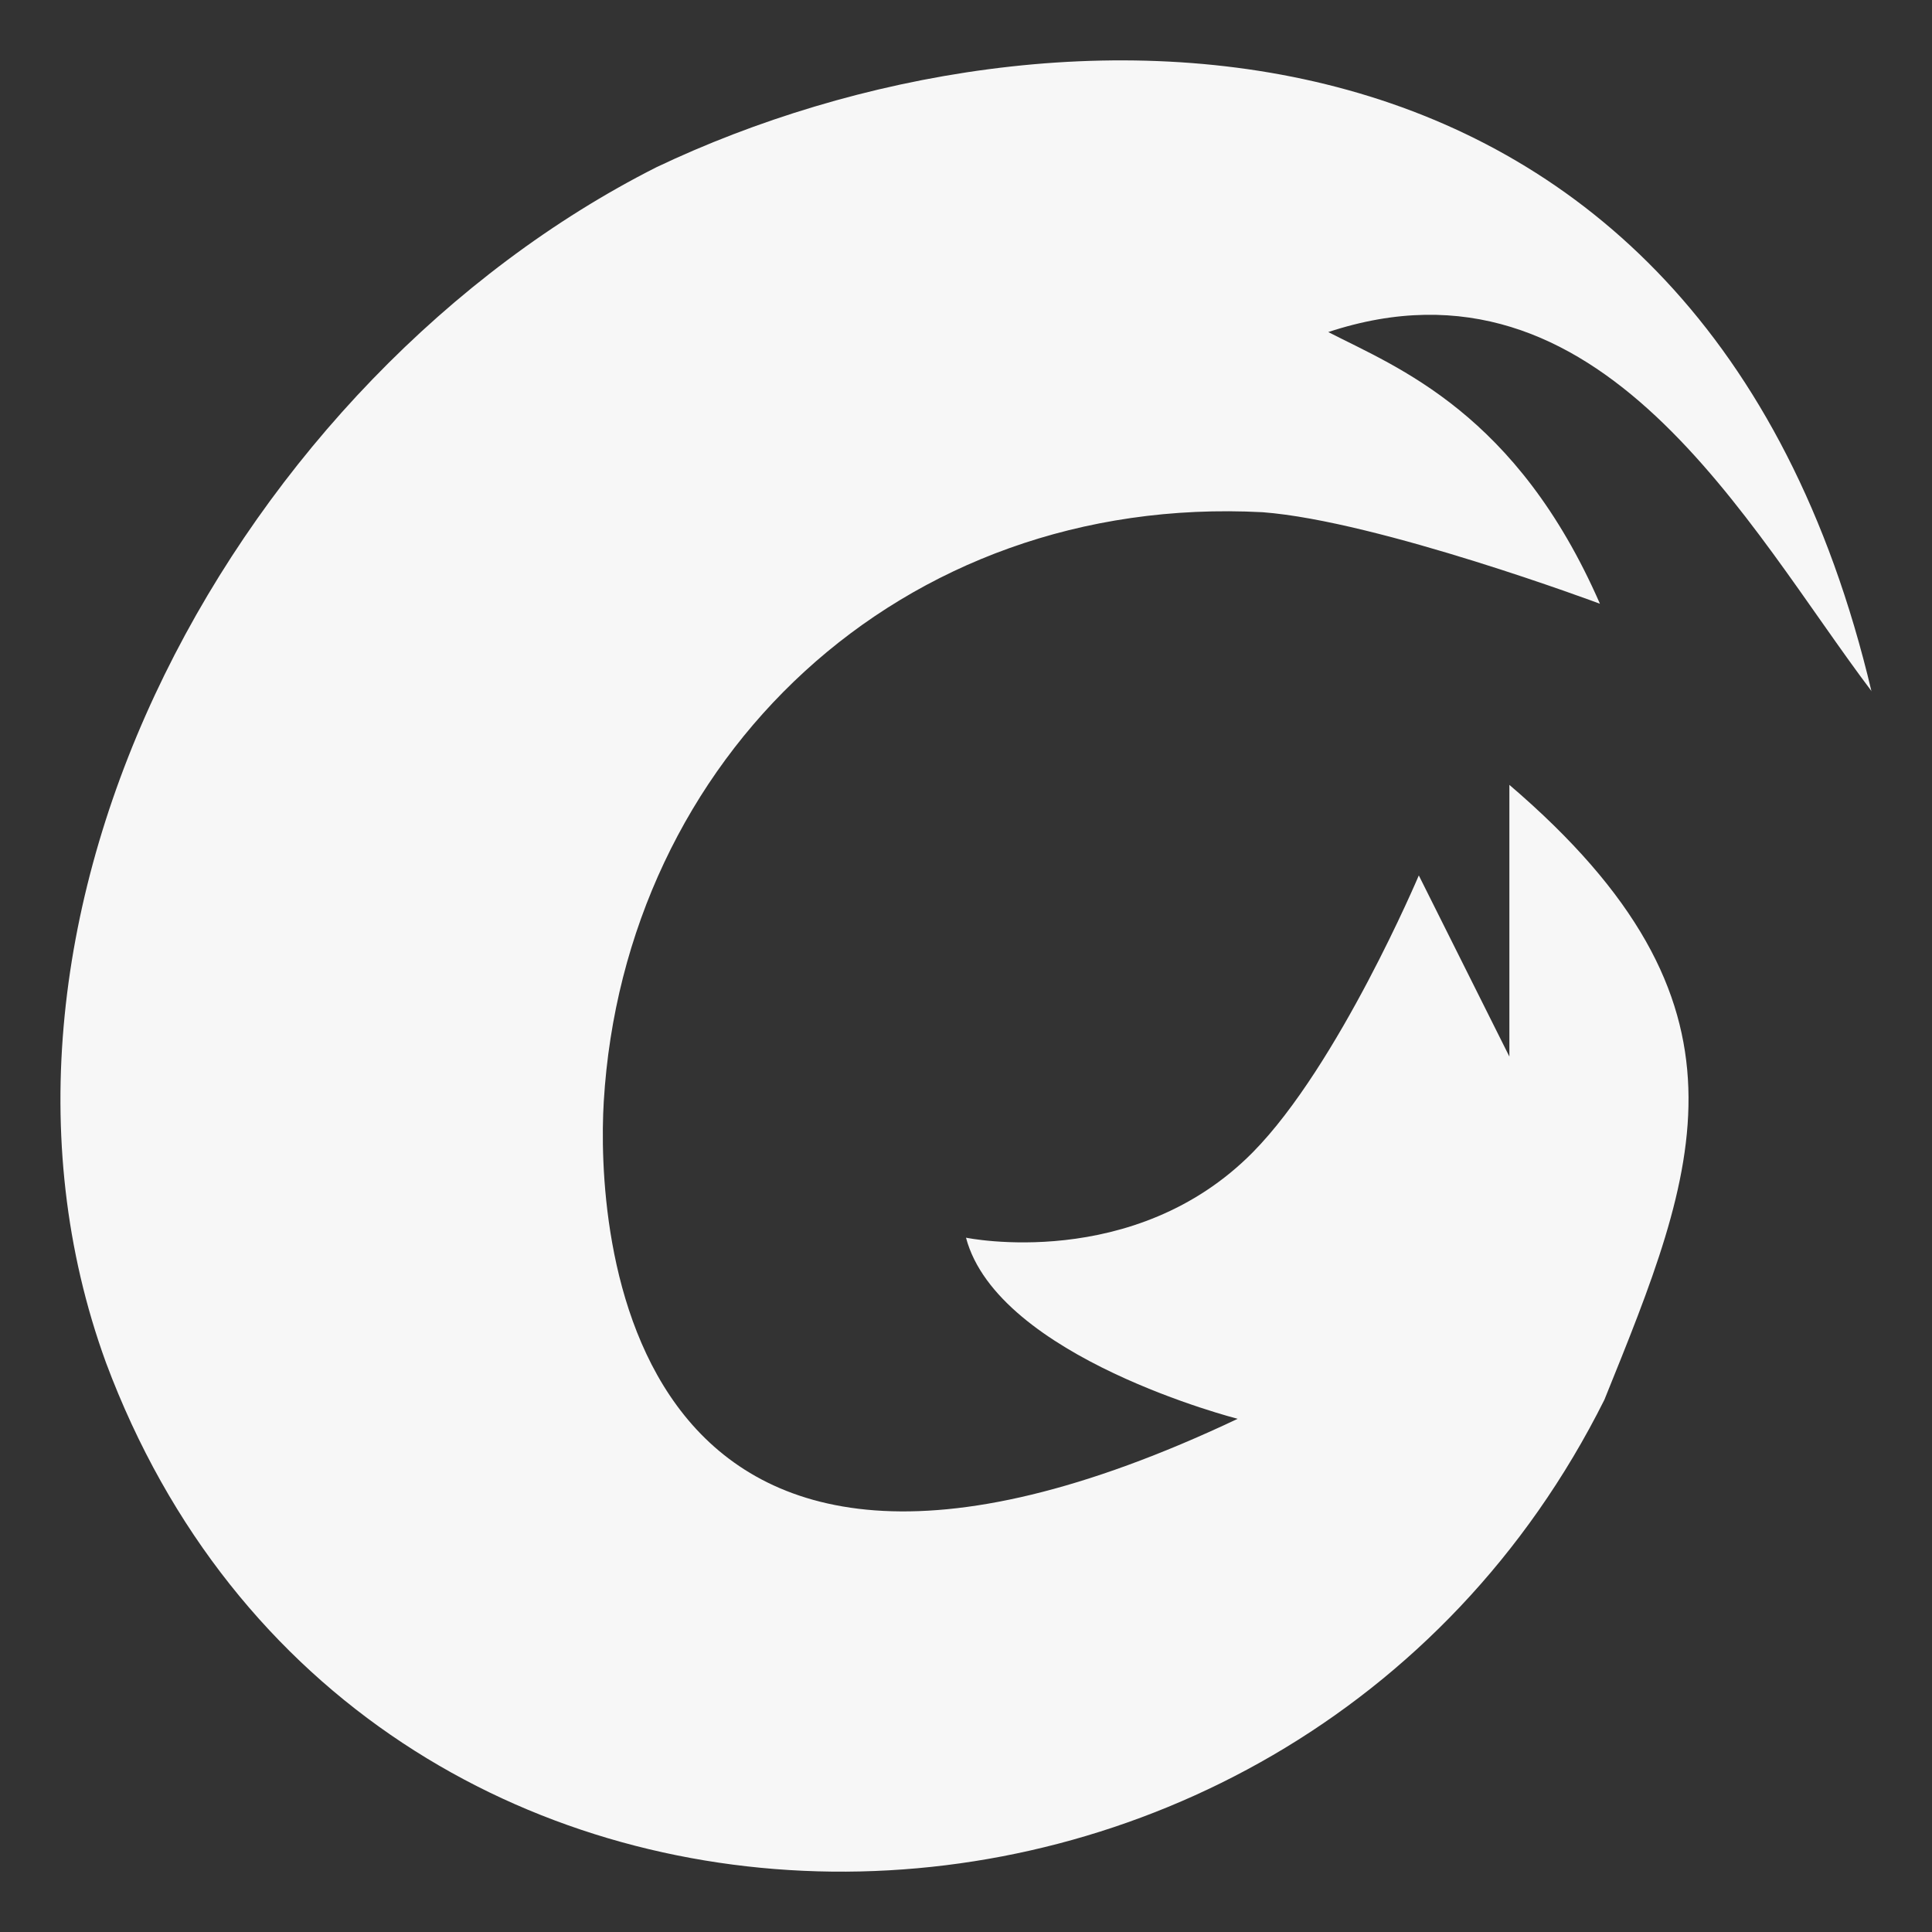 <?xml version="1.0" standalone="no"?><!-- Generator: Gravit.io --><svg xmlns="http://www.w3.org/2000/svg" xmlns:xlink="http://www.w3.org/1999/xlink" style="isolation:isolate" viewBox="0 0 16 16" width="16" height="16"><rect x="0" y="0" width="16" height="16" fill="#333333" stroke="none"/><defs><clipPath id="_clipPath_9eQvvd9eKLiMJ0DN1STzLSrHk9chtMVI"><rect width="16" height="16"/></clipPath></defs><g clip-path="url(#_clipPath_9eQvvd9eKLiMJ0DN1STzLSrHk9chtMVI)"><rect x="17.094" y="-0.094" width="4.625" height="3.594" transform="matrix(1,0,0,1,0,0)" fill="#F7F7F7"/><path d=" M 15.499 5.726 C 14.094 -0.216 8.696 -0.166 5.436 1.385 C 2.006 3.119 -0.478 7.562 0.877 11.283 C 2.971 16.896 10.678 16.812 13.287 11.592 C 14.061 9.678 14.629 8.319 12.5 6.5 L 12.5 8.75 L 11.75 7.25 C 11.75 7.25 11.084 8.823 10.377 9.541 C 9.393 10.539 8 10.25 8 10.25 C 8.263 11.244 10.25 11.75 10.25 11.75 C 5.092 14.191 4.941 10.111 5 9.125 C 5.169 6.286 7.451 4.084 10.457 4.242 C 11.416 4.315 13.25 5 13.25 5 C 12.56 3.421 11.577 3.046 11 2.75 C 13.263 2.002 14.472 4.365 15.5 5.725 L 15.499 5.726 Z " fill-rule="evenodd" fill="#F7F7F7"/></g></svg>
